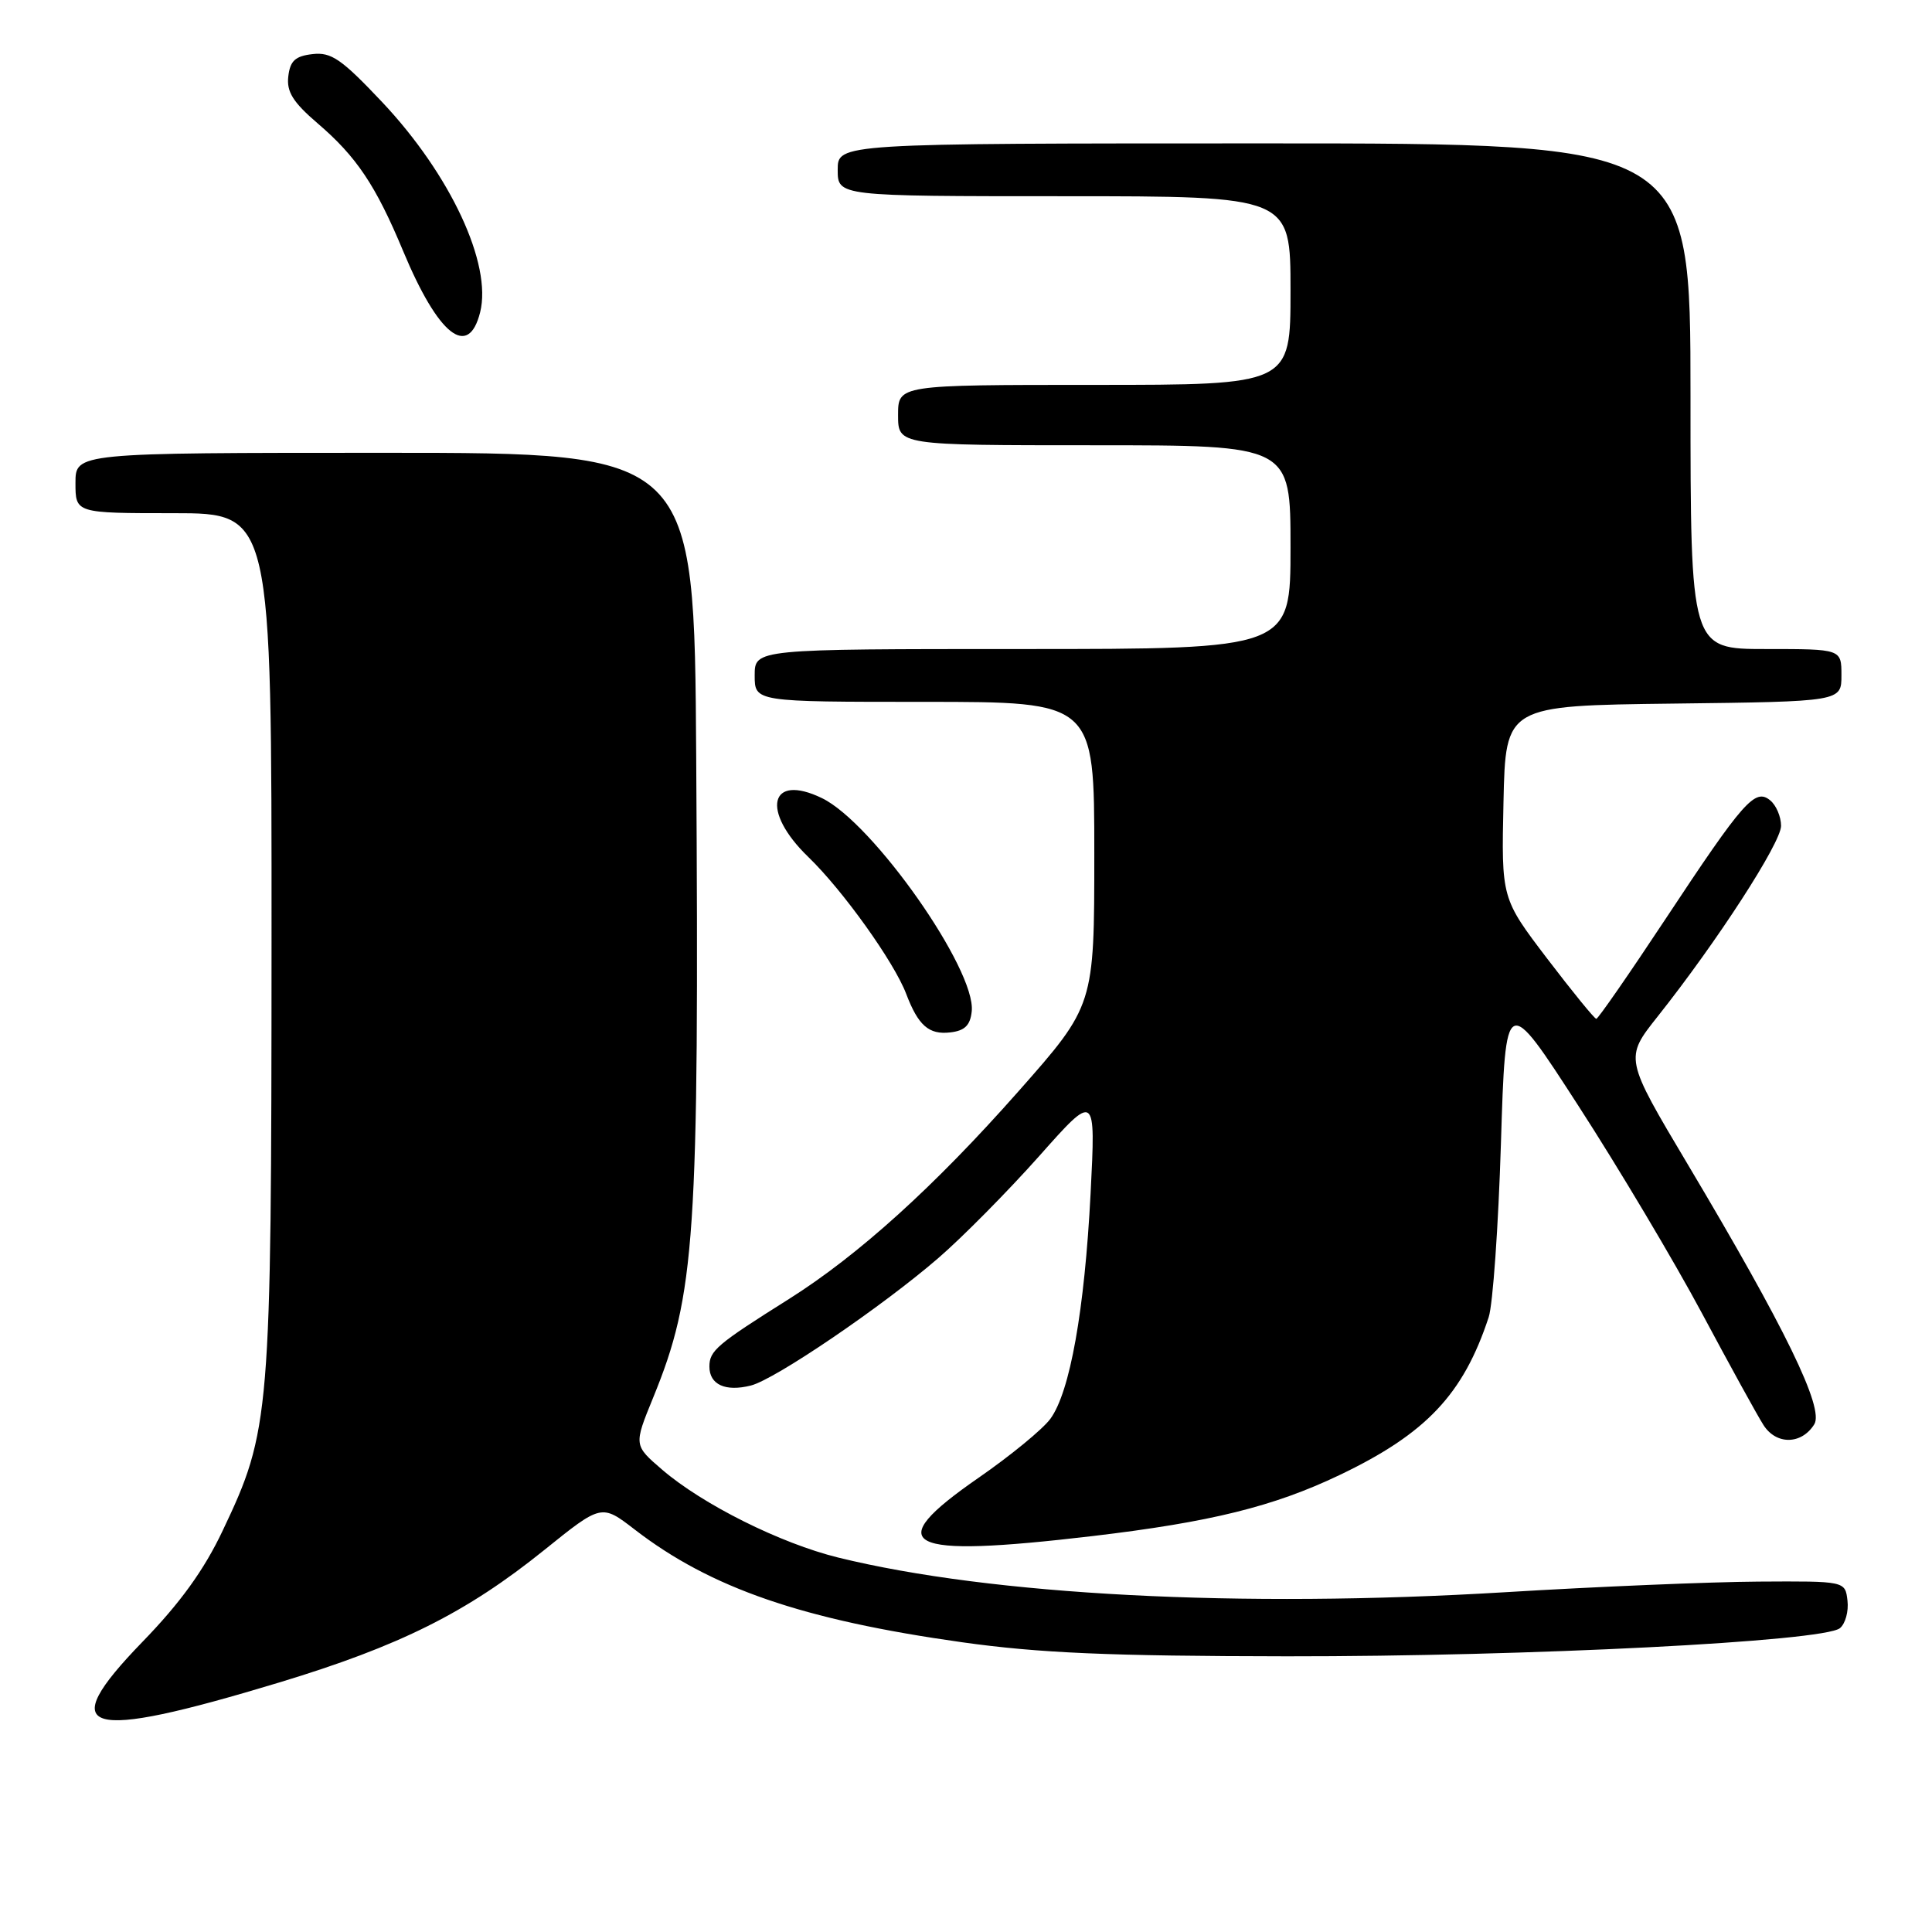 <?xml version="1.0" encoding="UTF-8" standalone="no"?>
<!DOCTYPE svg PUBLIC "-//W3C//DTD SVG 1.1//EN" "http://www.w3.org/Graphics/SVG/1.1/DTD/svg11.dtd" >
<svg xmlns="http://www.w3.org/2000/svg" xmlns:xlink="http://www.w3.org/1999/xlink" version="1.1" viewBox="0 0 256 256">
 <g >
 <path fill="currentColor"
d=" M 36.99 222.94 C 52.97 218.10 61.79 213.70 72.10 205.40 C 79.70 199.28 79.70 199.28 84.10 202.67 C 94.17 210.44 106.36 214.64 127.50 217.61 C 137.69 219.04 146.99 219.44 170.50 219.47 C 202.48 219.50 241.65 217.51 243.80 215.74 C 244.52 215.15 244.97 213.51 244.80 212.09 C 244.50 209.50 244.50 209.50 233.00 209.57 C 226.68 209.61 211.55 210.24 199.39 210.98 C 164.29 213.10 131.39 211.38 111.05 206.38 C 103.42 204.50 93.10 199.35 87.74 194.74 C 83.97 191.50 83.97 191.50 86.54 185.21 C 92.15 171.48 92.65 164.09 92.25 100.25 C 92.00 60.00 92.00 60.00 51.00 60.00 C 10.00 60.00 10.00 60.00 10.00 64.00 C 10.00 68.00 10.00 68.00 23.00 68.00 C 36.00 68.00 36.00 68.00 35.98 124.75 C 35.96 187.80 35.82 189.53 29.50 202.83 C 27.04 208.03 23.88 212.40 18.87 217.56 C 7.14 229.67 10.98 230.81 36.99 222.94 Z  M 144.75 203.54 C 160.40 201.69 168.75 199.63 177.50 195.45 C 188.97 189.97 193.90 184.76 197.26 174.53 C 197.81 172.86 198.54 162.52 198.88 151.55 C 199.50 131.60 199.50 131.60 209.16 146.55 C 214.48 154.77 221.83 167.12 225.51 174.00 C 229.19 180.88 232.85 187.54 233.66 188.81 C 235.35 191.48 238.71 191.44 240.40 188.73 C 241.73 186.60 236.57 176.00 223.64 154.29 C 215.26 140.22 215.26 140.22 219.64 134.70 C 227.53 124.76 236.00 111.67 236.00 109.43 C 236.00 108.23 235.36 106.71 234.57 106.06 C 232.56 104.39 231.05 106.10 220.67 121.80 C 215.87 129.06 211.75 135.00 211.52 135.00 C 211.28 135.00 208.36 131.41 205.01 127.02 C 198.94 119.04 198.94 119.04 199.22 106.27 C 199.50 93.50 199.50 93.50 221.75 93.23 C 244.00 92.96 244.00 92.96 244.00 89.48 C 244.00 86.00 244.00 86.00 234.00 86.00 C 224.00 86.00 224.00 86.00 224.00 52.50 C 224.00 19.00 224.00 19.00 167.50 19.00 C 111.00 19.00 111.00 19.00 111.00 22.50 C 111.00 26.00 111.00 26.00 141.00 26.00 C 171.00 26.00 171.00 26.00 171.00 38.50 C 171.00 51.00 171.00 51.00 145.00 51.00 C 119.00 51.00 119.00 51.00 119.00 55.00 C 119.00 59.00 119.00 59.00 145.00 59.00 C 171.00 59.00 171.00 59.00 171.00 72.50 C 171.00 86.00 171.00 86.00 135.50 86.00 C 100.00 86.00 100.00 86.00 100.00 89.50 C 100.00 93.00 100.00 93.00 122.50 93.00 C 145.00 93.00 145.00 93.00 145.00 113.11 C 145.00 133.23 145.00 133.23 134.93 144.63 C 123.80 157.23 113.74 166.32 104.55 172.12 C 94.98 178.14 94.00 178.97 94.00 181.08 C 94.00 183.47 96.12 184.44 99.49 183.59 C 102.69 182.79 116.85 173.16 124.31 166.72 C 127.51 163.96 133.51 157.89 137.66 153.23 C 145.19 144.75 145.19 144.75 144.51 158.13 C 143.71 173.64 141.78 184.45 139.18 188.00 C 138.17 189.38 133.89 192.89 129.67 195.81 C 116.57 204.88 119.71 206.49 144.75 203.54 Z  M 128.76 134.00 C 129.34 128.48 115.67 109.03 108.92 105.76 C 101.97 102.39 100.78 107.45 107.10 113.55 C 111.67 117.96 118.46 127.45 120.07 131.68 C 121.67 135.89 123.08 137.13 125.91 136.80 C 127.84 136.58 128.57 135.86 128.76 134.00 Z  M 63.62 41.38 C 65.22 35.00 59.70 23.15 50.65 13.54 C 45.26 7.83 43.90 6.88 41.41 7.17 C 39.12 7.43 38.44 8.06 38.20 10.13 C 37.96 12.16 38.83 13.55 42.07 16.33 C 47.24 20.75 49.79 24.56 53.42 33.27 C 58.07 44.43 62.06 47.60 63.62 41.38 Z "/>
</g>
</svg>